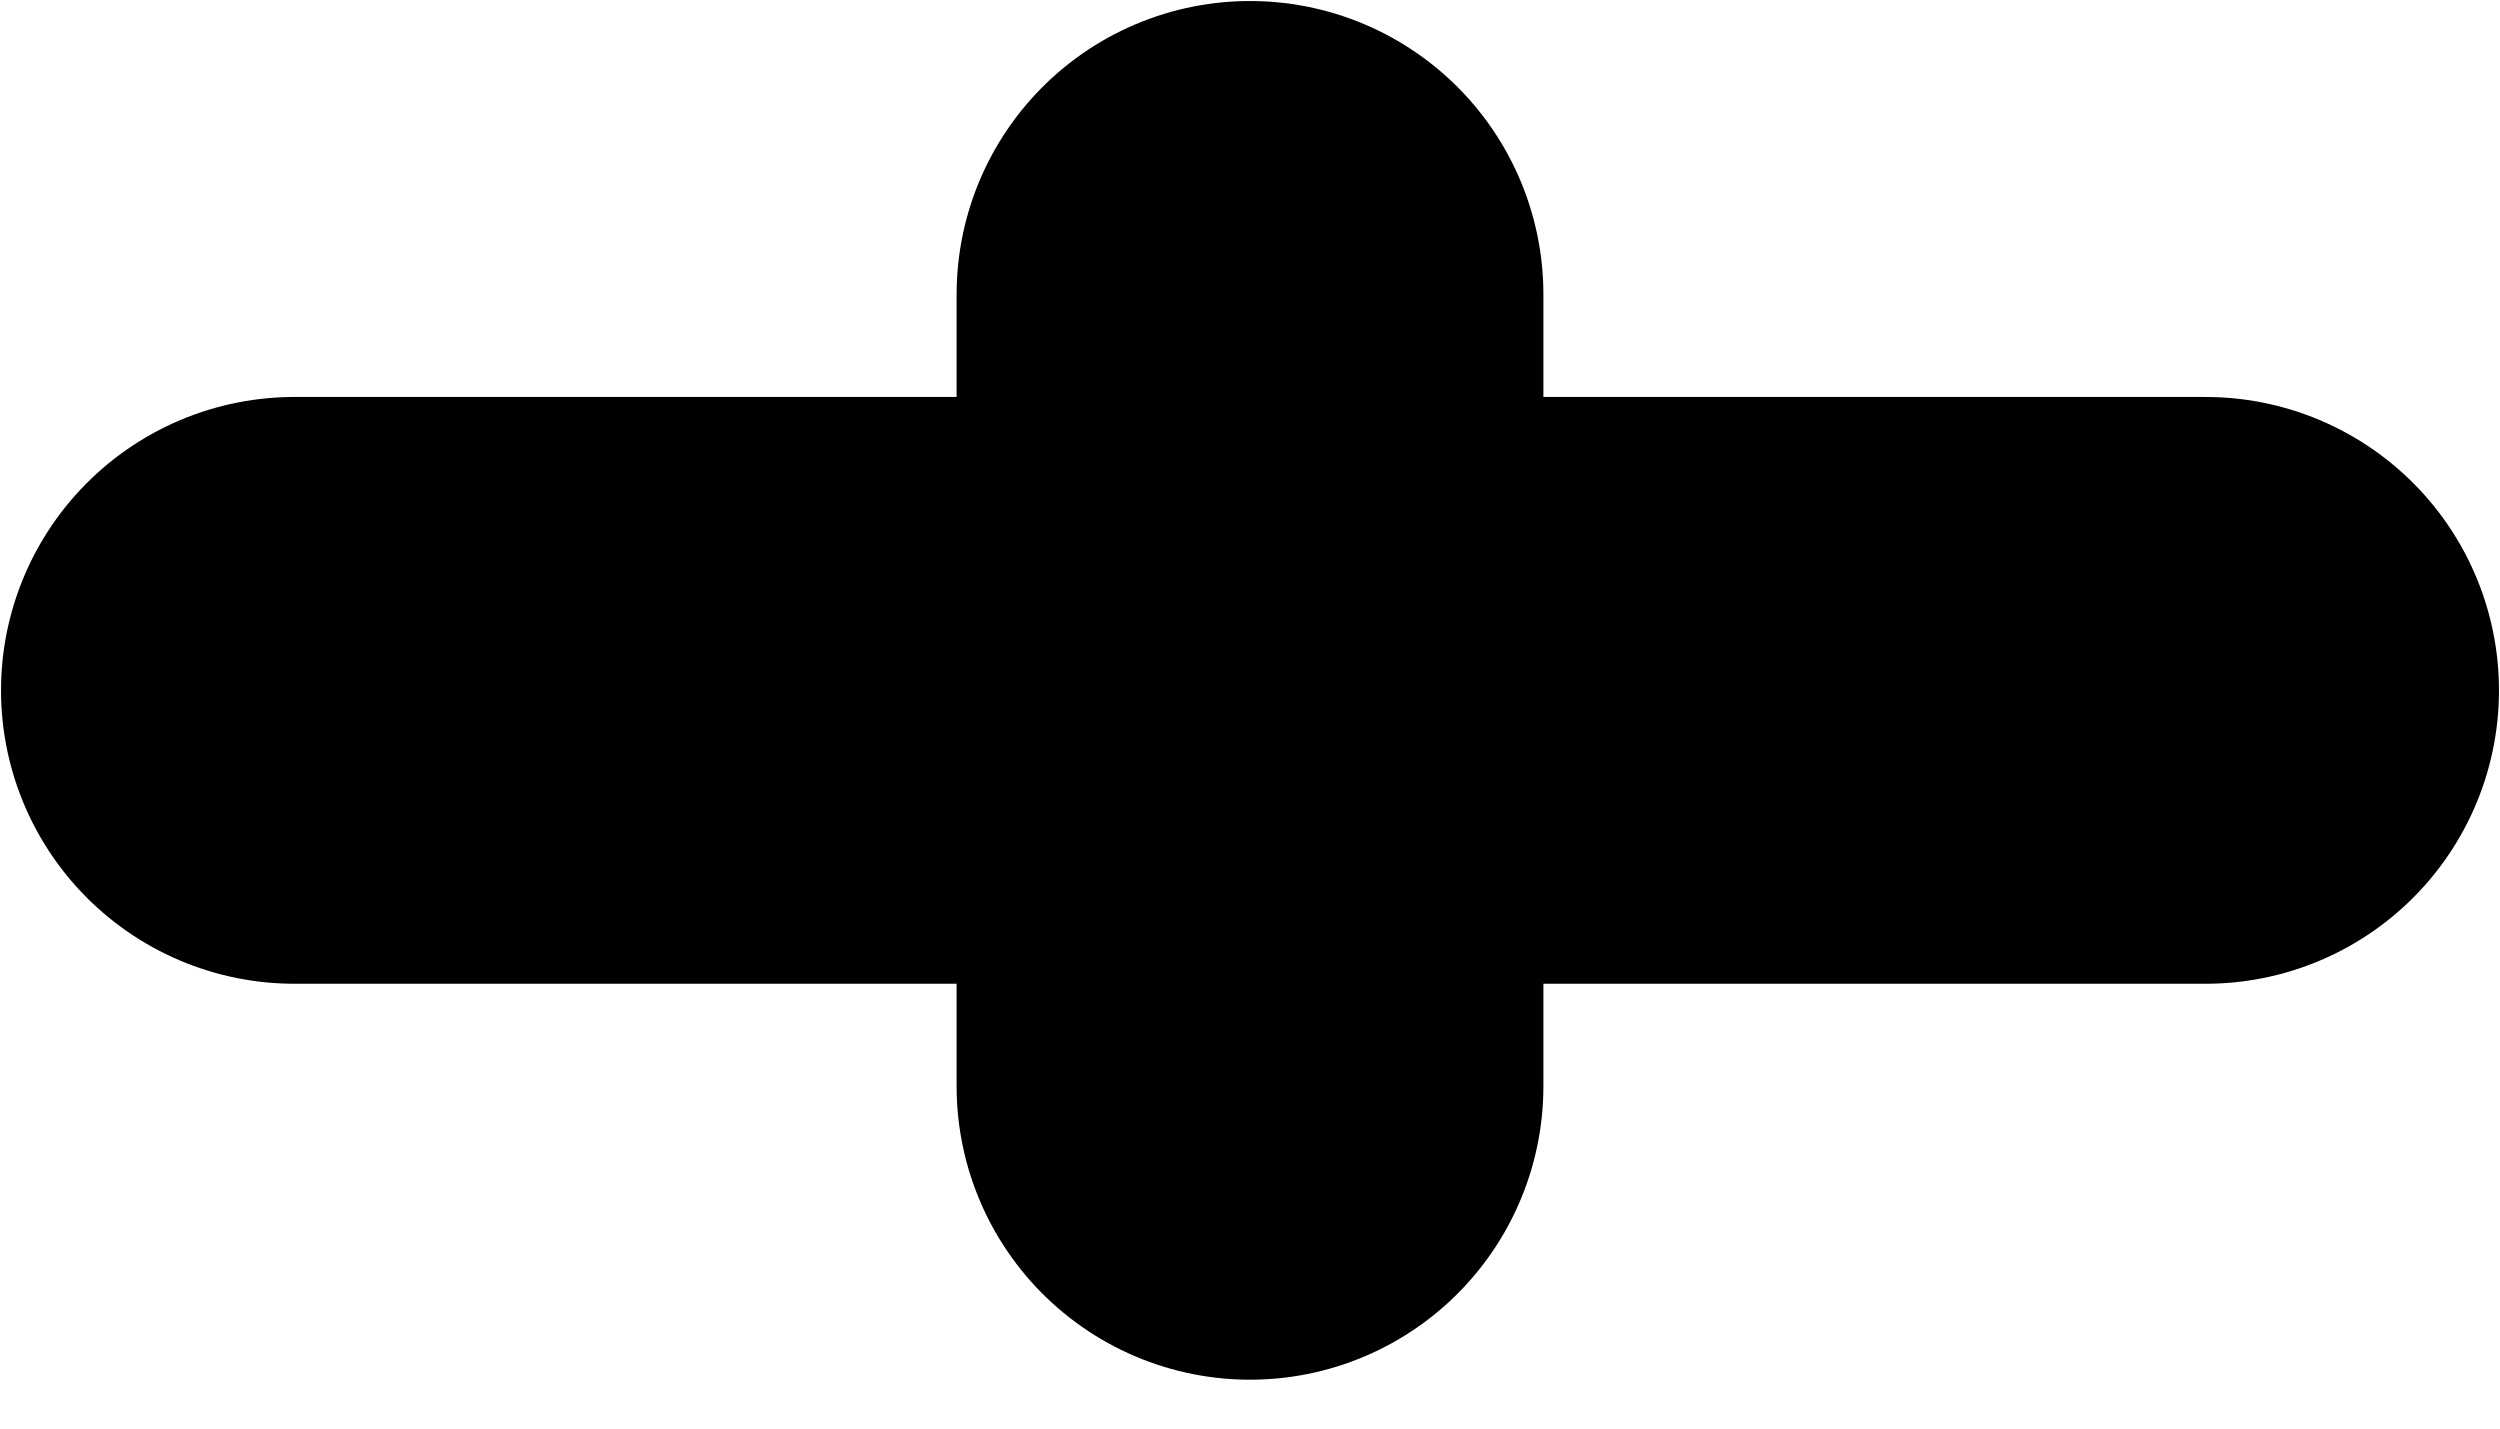 <svg width="21" height="12" viewBox="0 0 21 12" fill="none" xmlns="http://www.w3.org/2000/svg">
<path d="M10.5 2.473V9.125M2.473 5.799H18.527" stroke="black" stroke-width="4.929" stroke-linecap="round" stroke-linejoin="round"/>
</svg>
